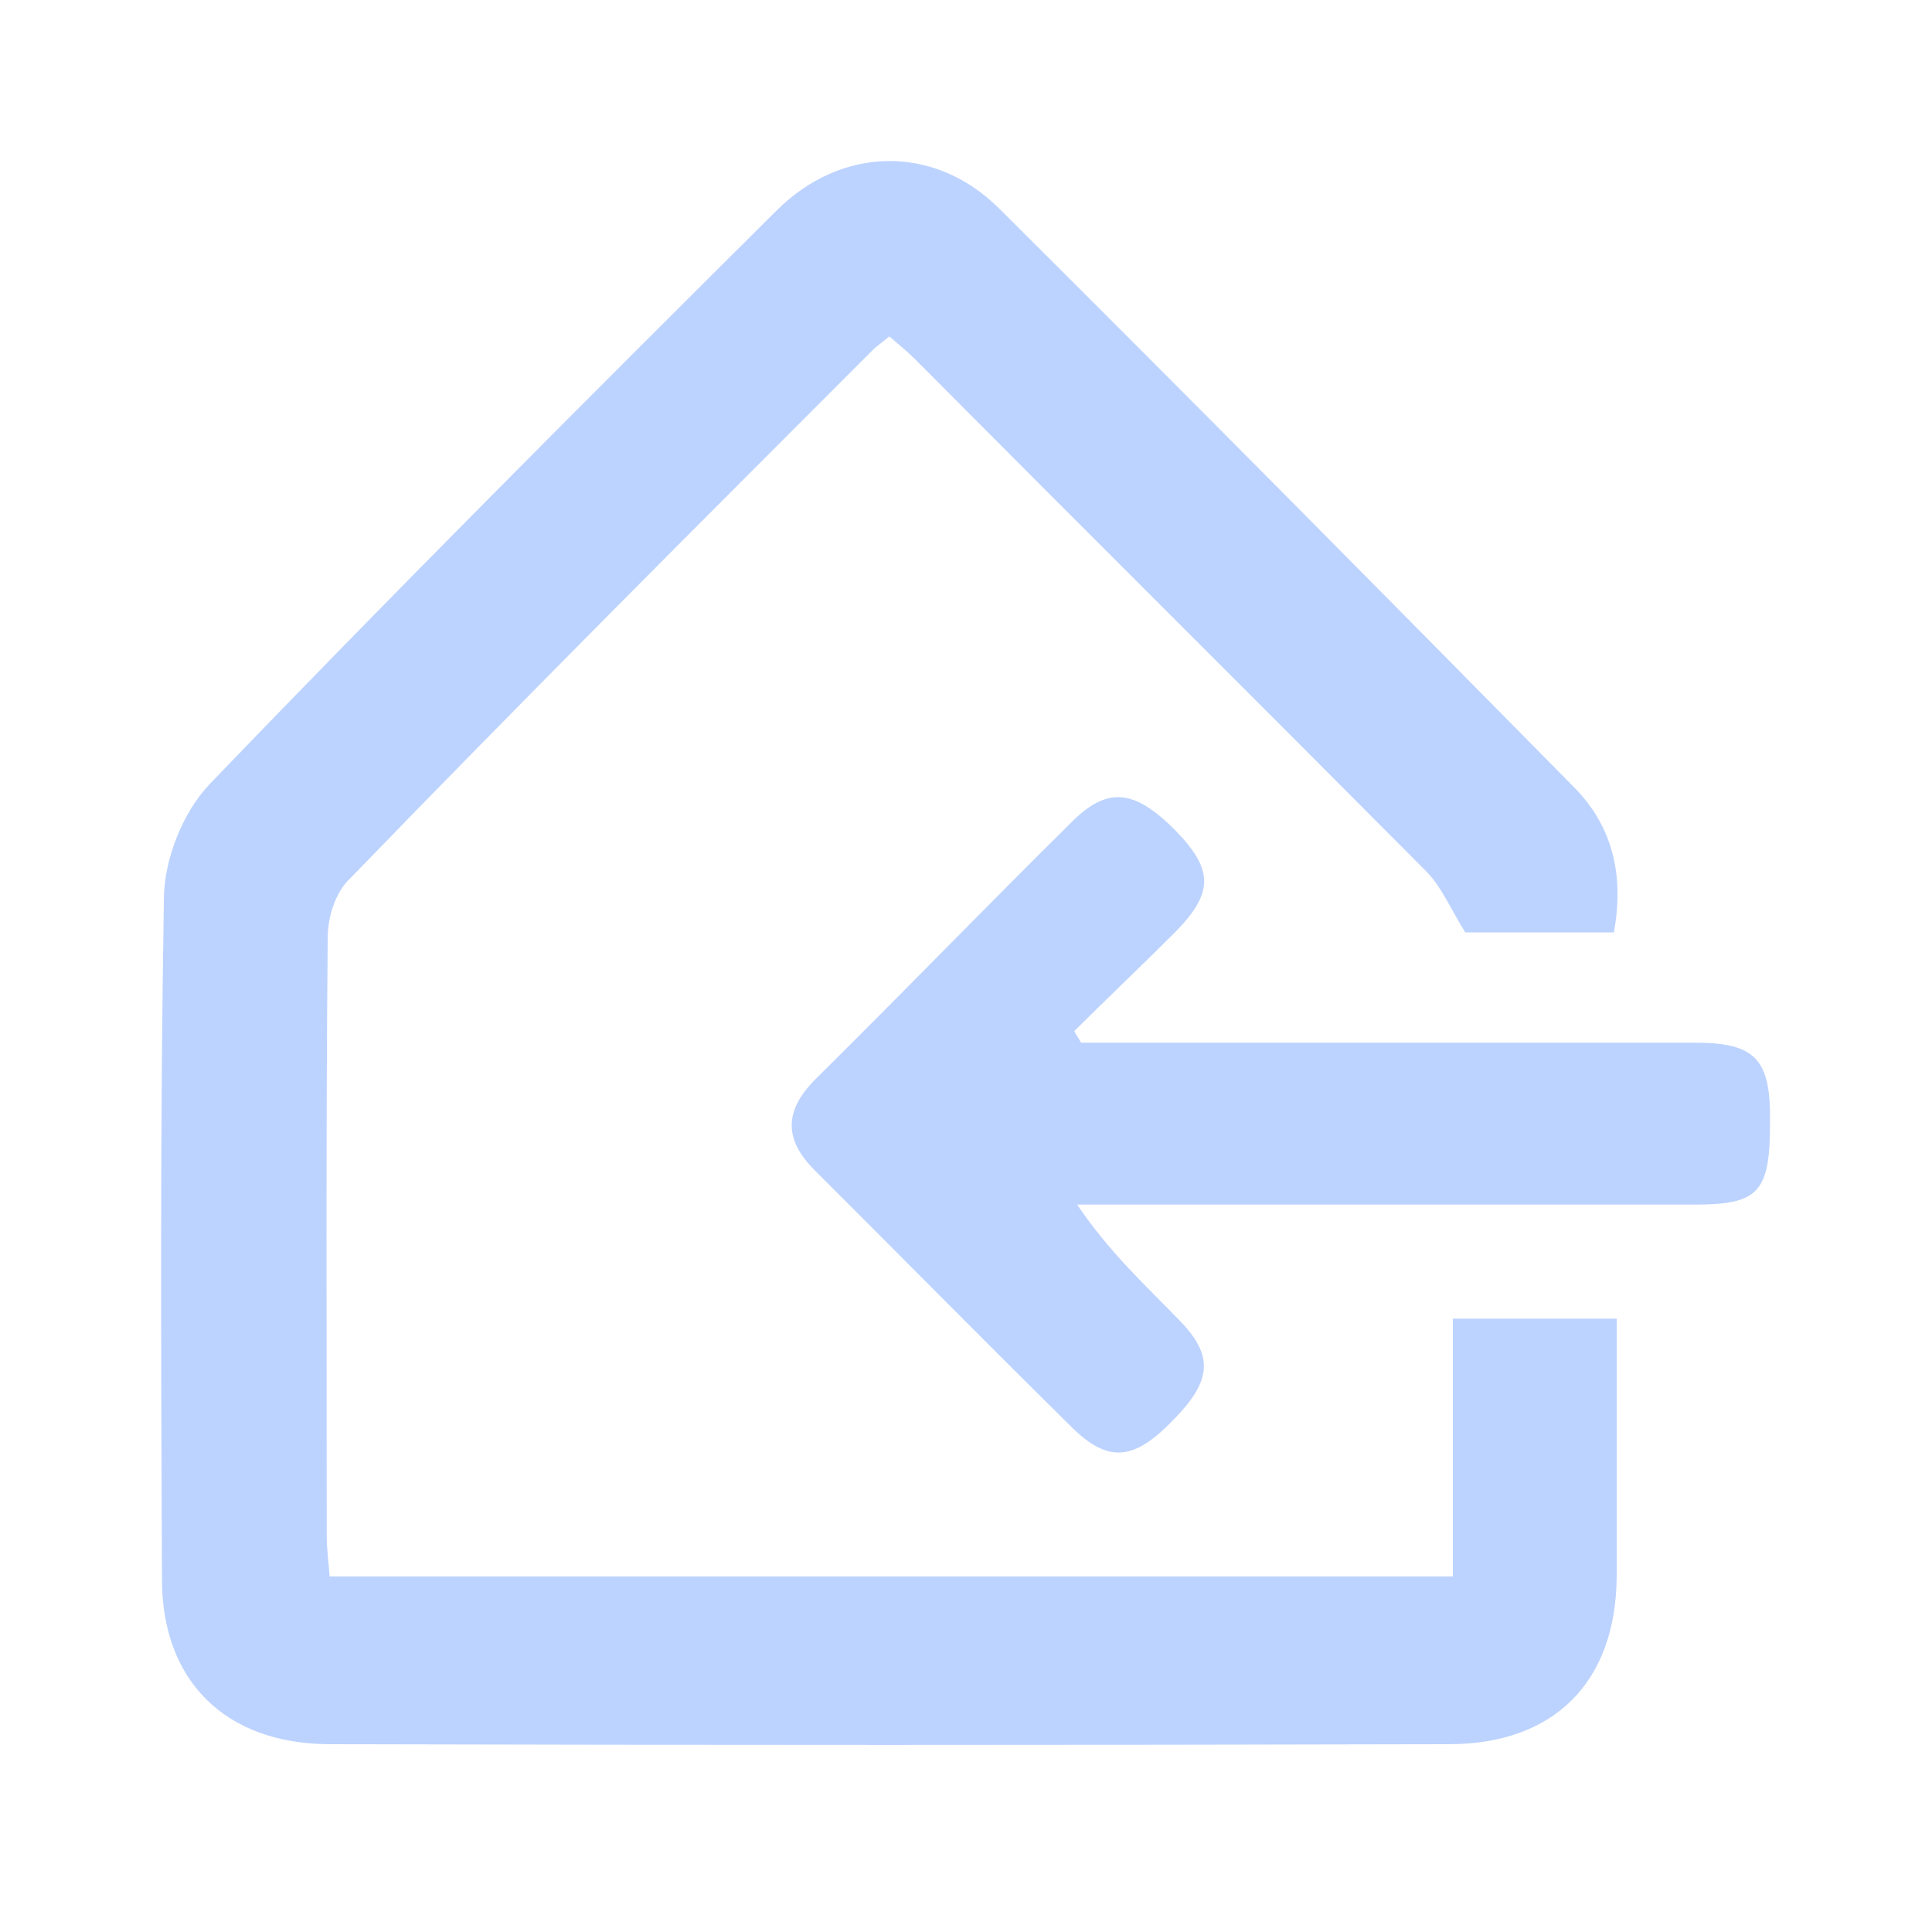 <svg width="24" height="24" viewBox="0 0 24 24" fill="none" xmlns="http://www.w3.org/2000/svg">
<g clip-path="url(#clip0_2752_6653)">
<path d="M20.083 16.381C19.369 16.381 18.75 16.381 18.048 16.381C18.048 17.452 18.048 18.488 18.048 19.583C13.369 19.583 8.762 19.583 4.095 19.583C4.083 19.417 4.059 19.25 4.059 19.083C4.059 16.607 4.048 14.119 4.071 11.643C4.071 11.393 4.167 11.083 4.345 10.917C6.488 8.702 8.667 6.524 10.845 4.345C10.893 4.298 10.964 4.25 11.048 4.179C11.155 4.274 11.262 4.357 11.357 4.452C13.476 6.583 15.607 8.702 17.714 10.821C17.905 11.012 18.024 11.298 18.202 11.583C18.75 11.583 19.381 11.583 20.048 11.583C20.178 10.881 20.036 10.262 19.548 9.774C17.178 7.369 14.809 4.976 12.417 2.595C11.607 1.786 10.452 1.81 9.643 2.619C7.274 4.976 4.917 7.333 2.607 9.738C2.274 10.083 2.036 10.679 2.036 11.167C1.988 13.988 2 16.809 2.012 19.619C2.012 20.881 2.798 21.655 4.071 21.667C8.714 21.679 13.357 21.679 18 21.667C19.309 21.667 20.071 20.893 20.083 19.595C20.083 18.548 20.083 17.5 20.083 16.381Z" fill="#BDD3FF"/>
<path d="M13.345 12.809C13.762 12.393 14.191 11.988 14.607 11.571C15.083 11.083 15.072 10.798 14.595 10.309C14.083 9.798 13.75 9.762 13.286 10.238C12.226 11.286 11.191 12.357 10.131 13.405C9.738 13.798 9.738 14.155 10.119 14.536C11.191 15.607 12.25 16.679 13.322 17.738C13.774 18.179 14.095 18.143 14.583 17.631C15.048 17.155 15.083 16.845 14.655 16.405C14.226 15.964 13.774 15.548 13.381 14.964C13.583 14.964 13.786 14.964 13.976 14.964C16.333 14.964 18.702 14.964 21.06 14.964C21.845 14.964 21.988 14.809 21.988 13.952C22 13.155 21.81 12.952 21.048 12.952C18.512 12.952 15.964 12.952 13.429 12.952C13.405 12.905 13.369 12.857 13.345 12.809Z" fill="#BDD3FF"/>
</g>
<defs>
<clipPath id="clip0_2752_6653">
<rect width="20" height="19.679" fill="white" transform="matrix(-1 0 0 1 22 2)"/>
</clipPath>
</defs>
</svg>
